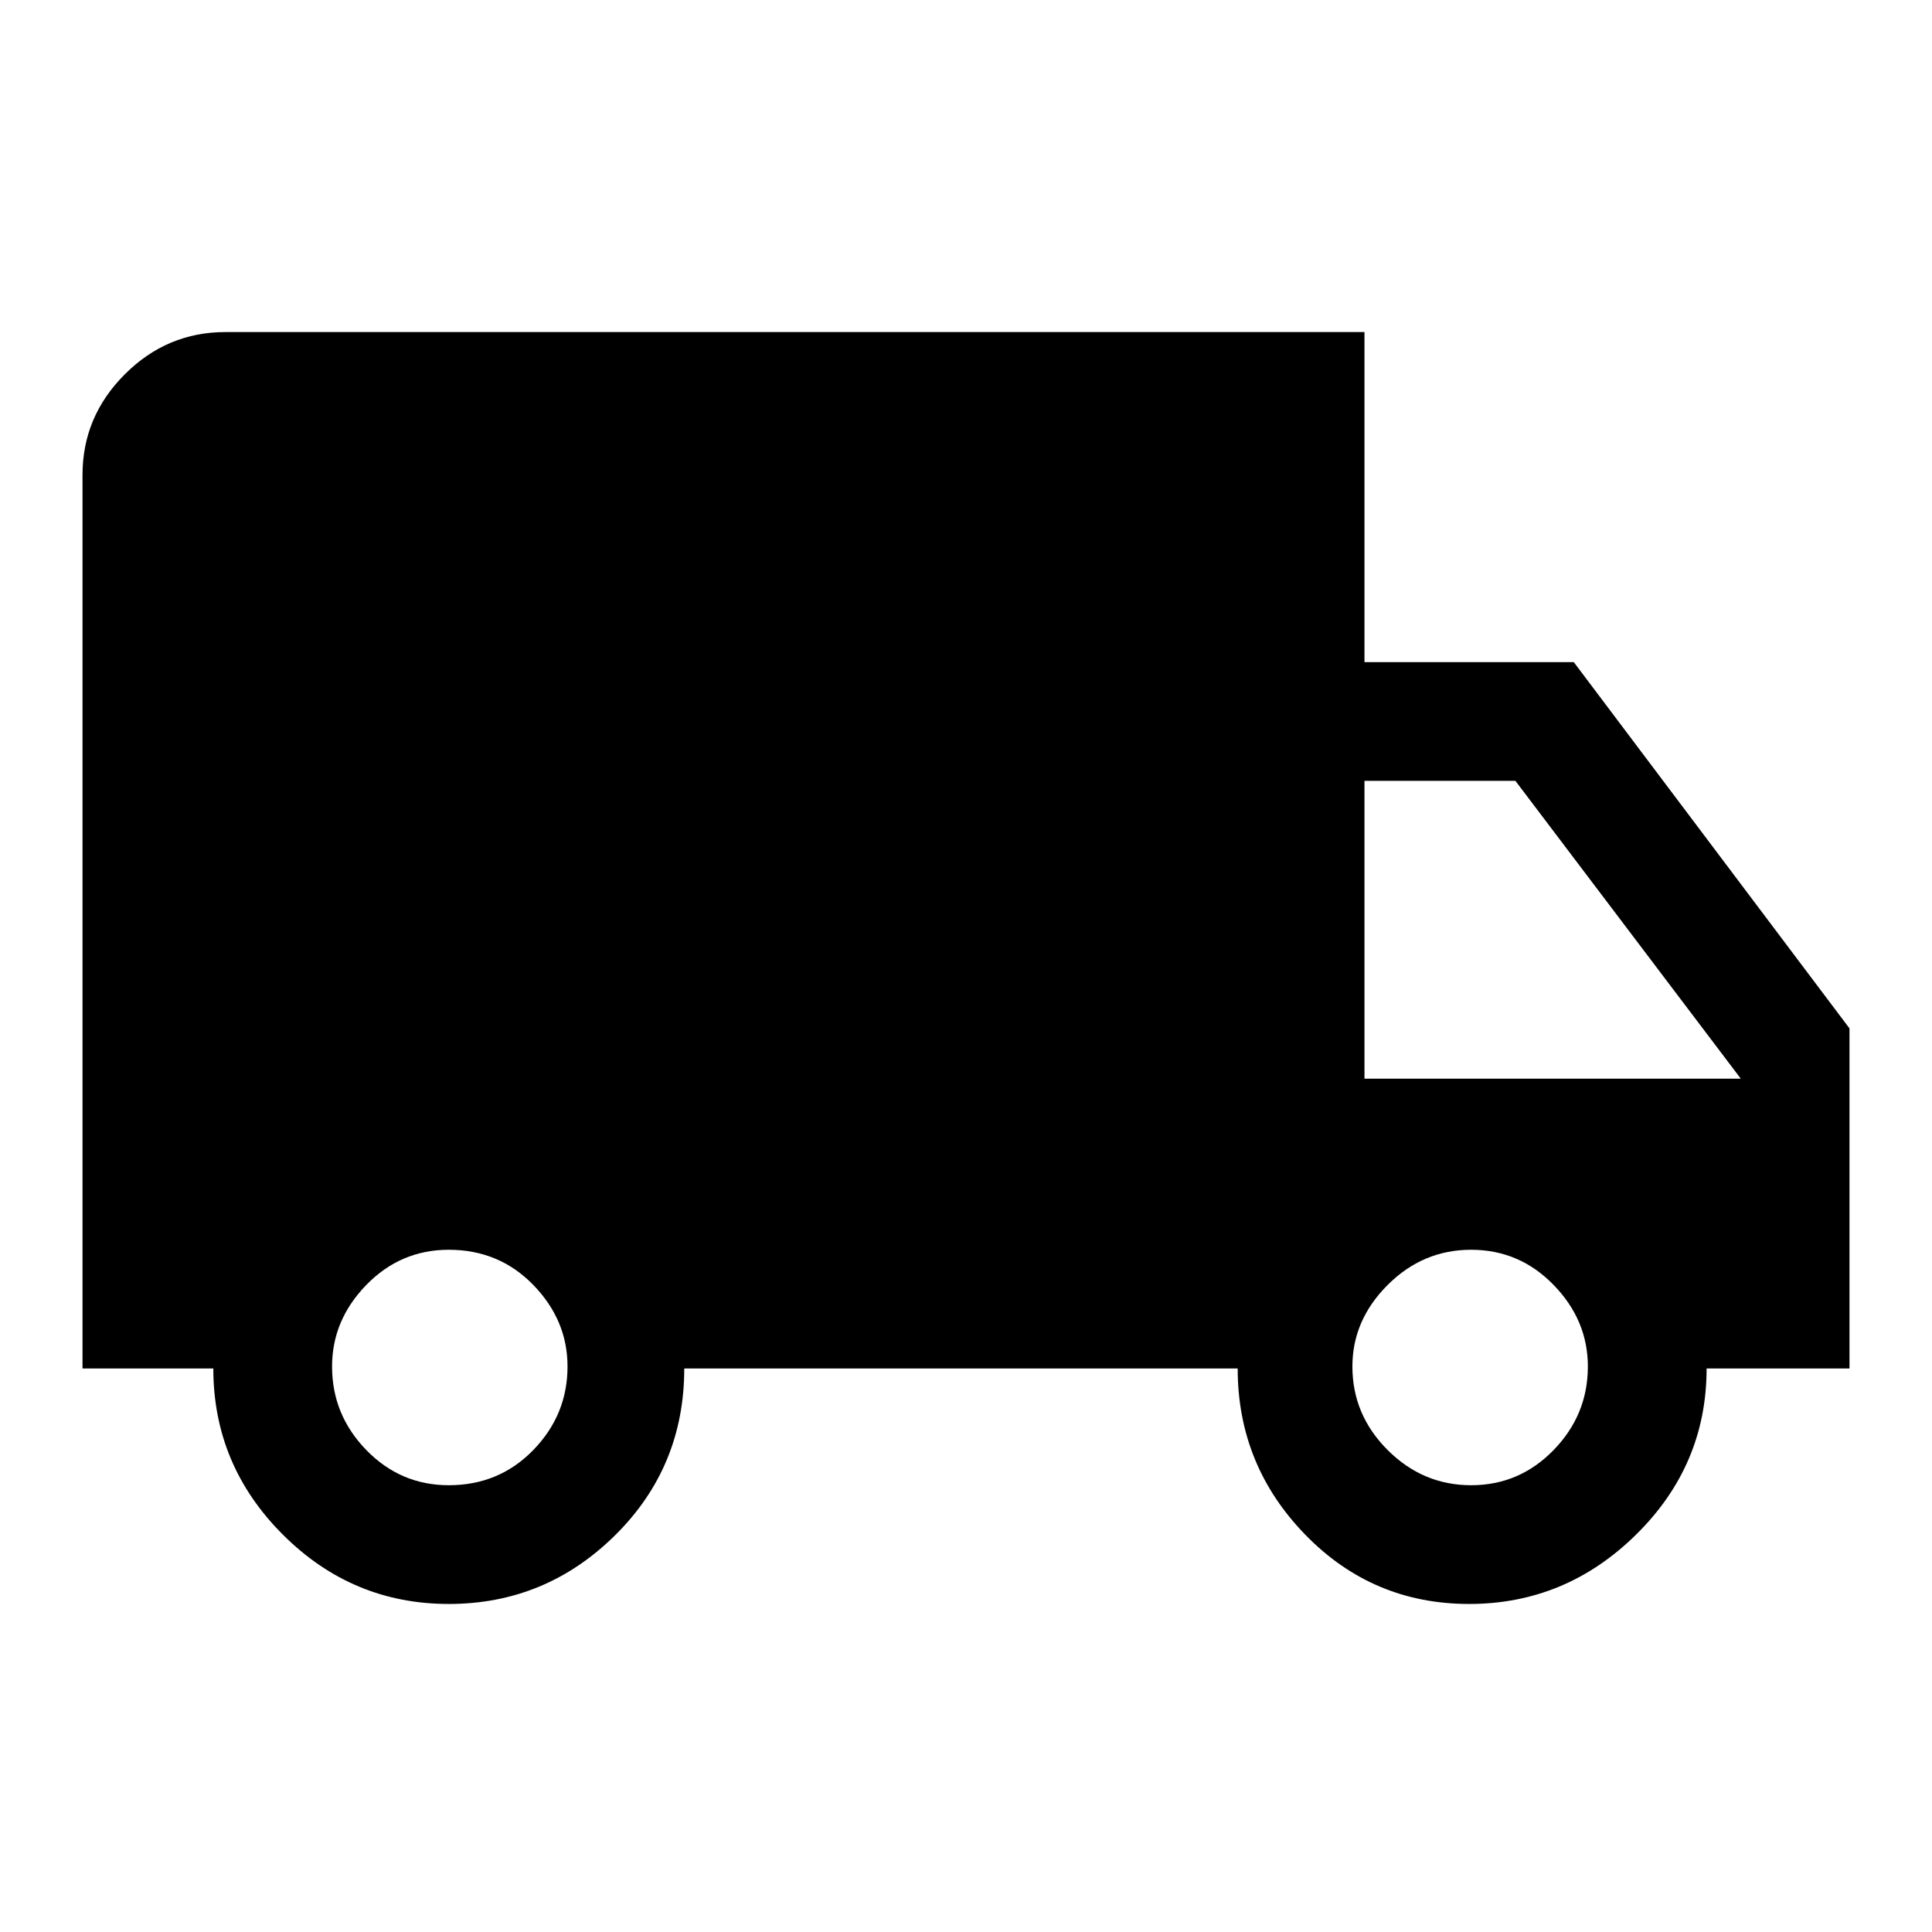 <svg xmlns="http://www.w3.org/2000/svg" height="48" width="48"><path d="M11.15 39.85Q8.75 39.85 7.025 38.125Q5.3 36.4 5.3 34H2.05V11.8Q2.05 10.35 3.1 9.3Q4.15 8.25 5.6 8.25H33.9V16.45H39.1L45.95 25.55V34H42.4Q42.4 36.4 40.65 38.125Q38.9 39.85 36.5 39.85Q34.1 39.85 32.425 38.125Q30.75 36.4 30.75 34H17Q17 36.45 15.275 38.15Q13.55 39.85 11.15 39.85ZM11.15 36.9Q12.4 36.9 13.25 36.025Q14.1 35.15 14.1 33.95Q14.1 32.8 13.25 31.925Q12.4 31.05 11.15 31.05Q9.95 31.05 9.1 31.925Q8.25 32.8 8.25 33.95Q8.25 35.15 9.1 36.025Q9.95 36.9 11.15 36.9ZM36.55 36.9Q37.75 36.9 38.6 36.025Q39.45 35.15 39.45 33.95Q39.45 32.8 38.6 31.925Q37.75 31.05 36.55 31.05Q35.35 31.05 34.475 31.925Q33.6 32.8 33.6 33.95Q33.6 35.15 34.475 36.025Q35.35 36.9 36.55 36.9ZM33.9 26.8H43.25L37.65 19.4H33.9Z"/></svg>